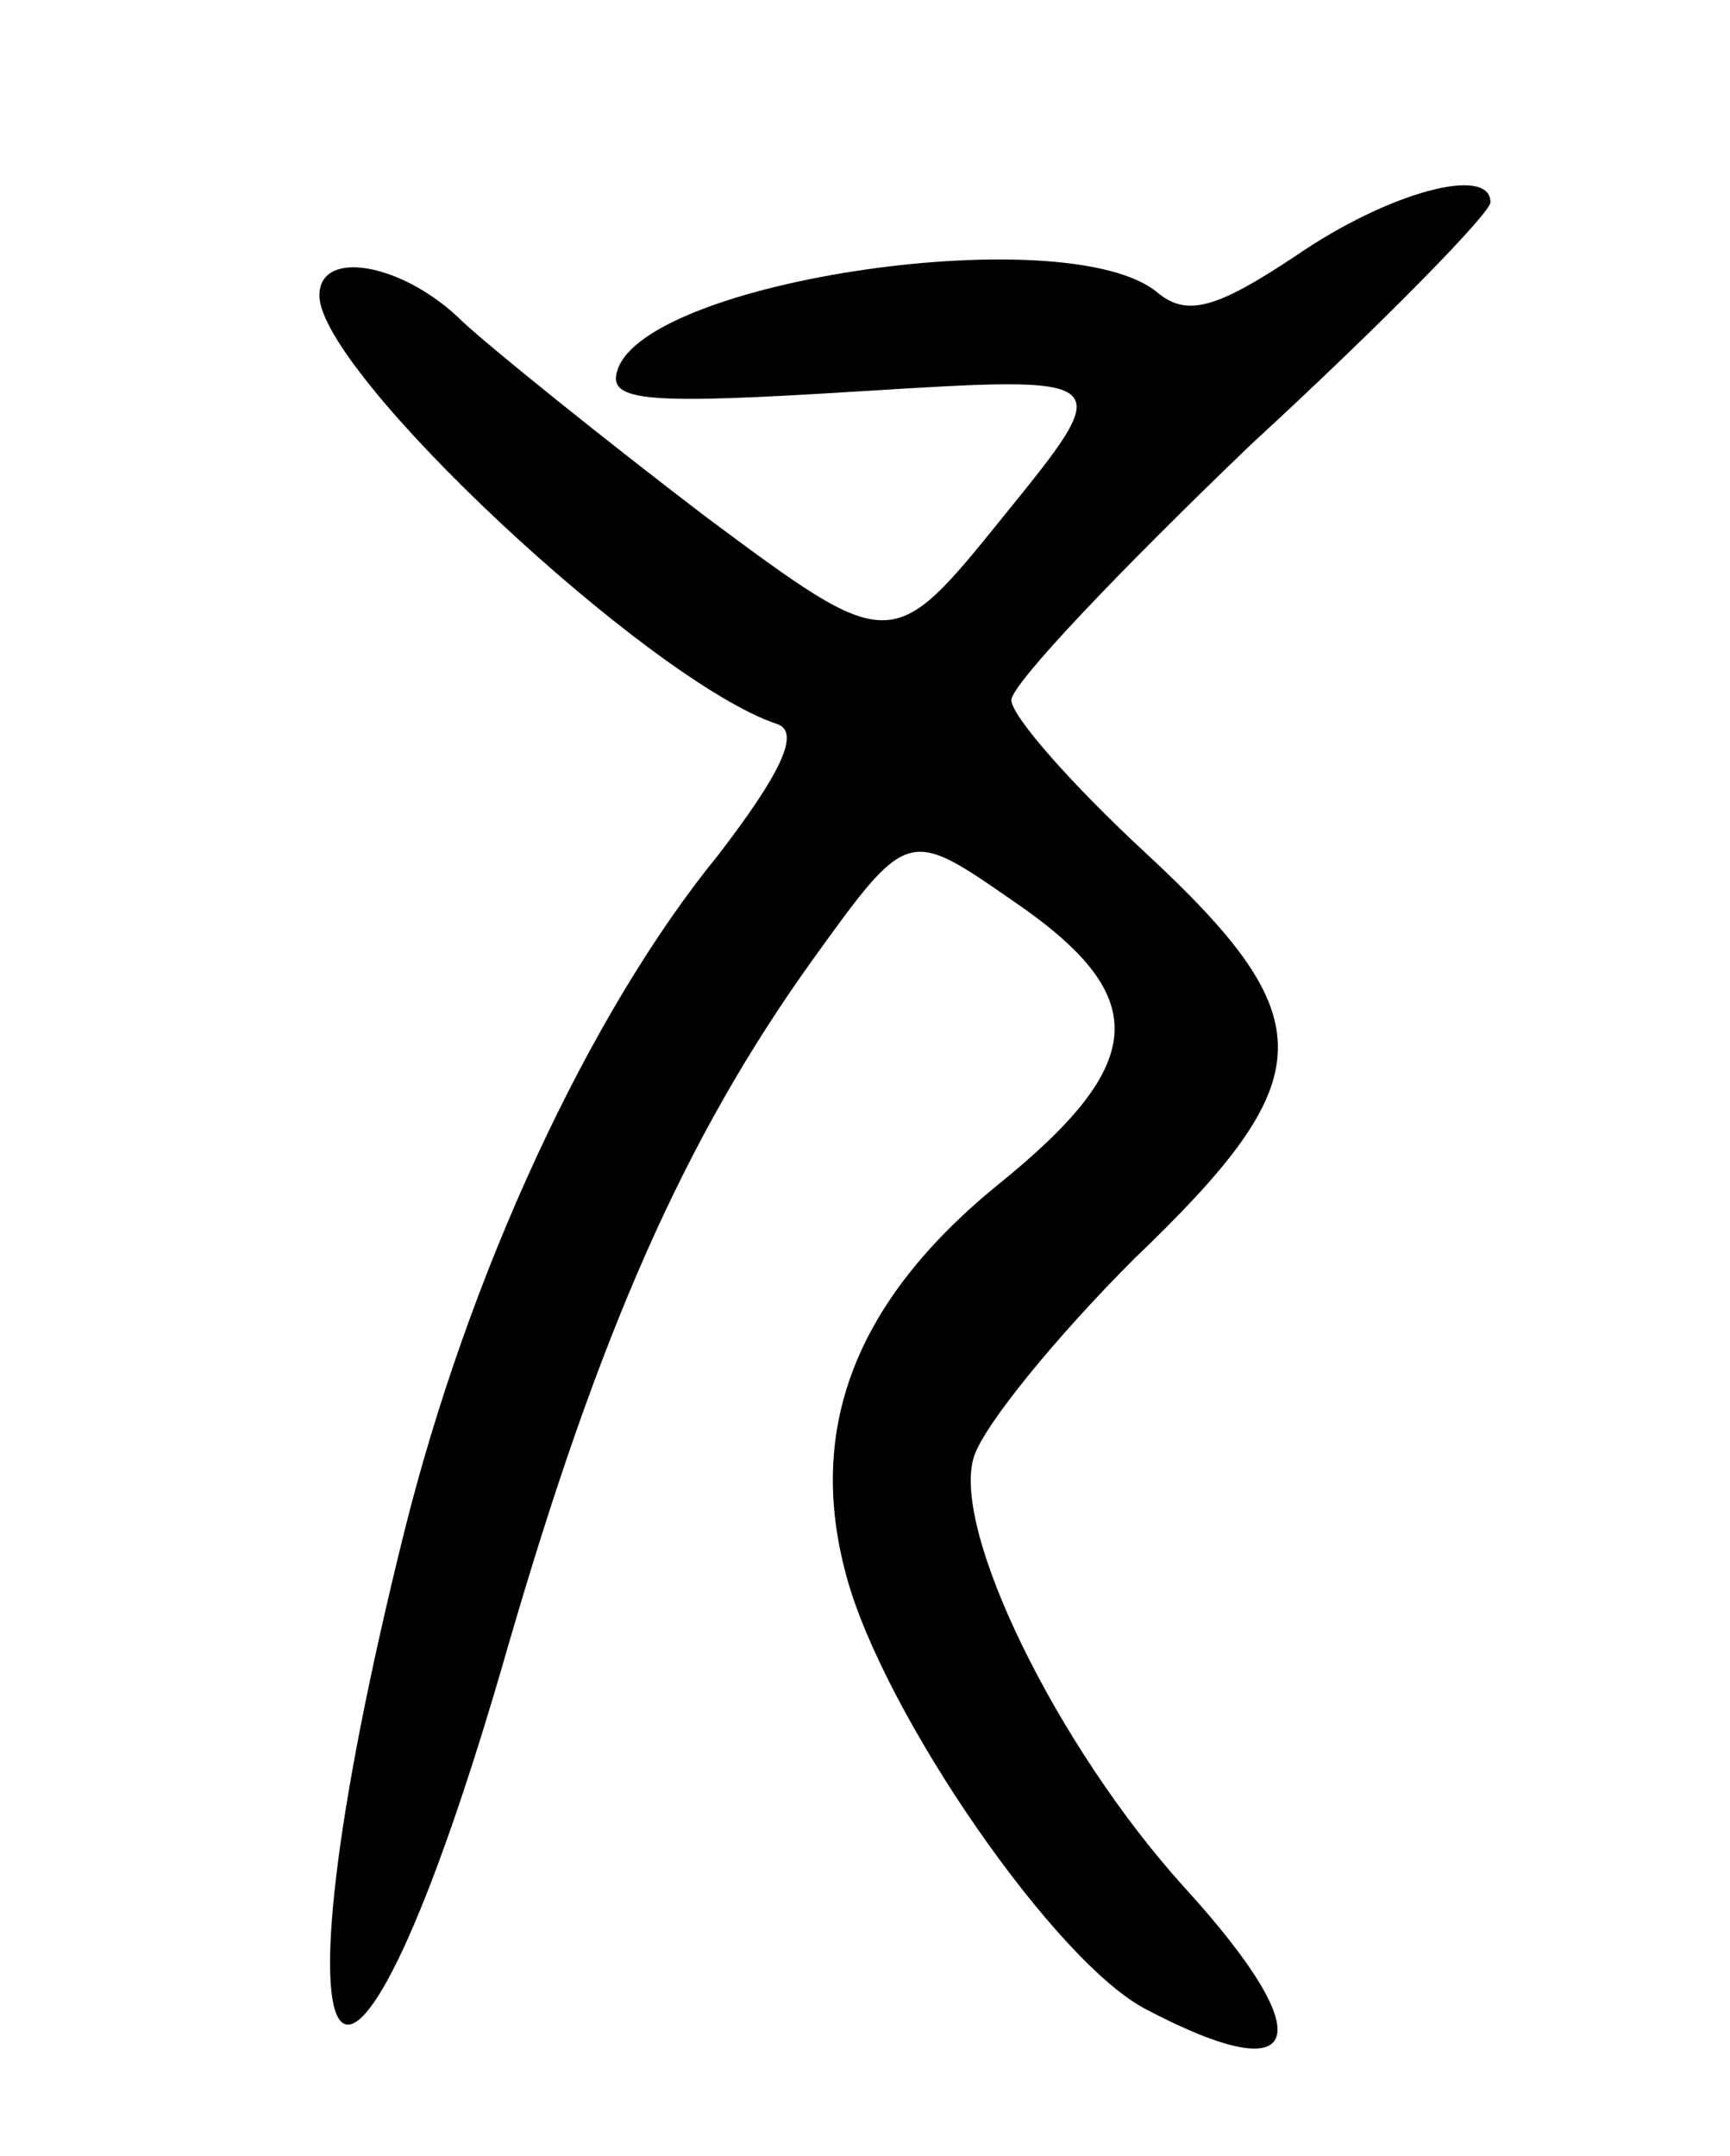 <svg version="1.0" xmlns="http://www.w3.org/2000/svg"
 width="65pt" height="81pt" viewBox="0 0 65 81"
 preserveAspectRatio="xMidYMid meet">
<g transform="translate(0,81) scale(0.1,-0.1)"
fill="#000000" stroke="none">
<path d="M487 714 c-30 -20 -41 -23 -52 -14 -33 28 -192 5 -203 -29 -4 -12 11
-13 91 -8 97 6 97 6 54 -47 -42 -52 -42 -52 -112 0 -38 29 -79 62 -91 73 -22
22 -54 28 -54 10 0 -29 124 -145 172 -161 9 -3 1 -19 -22 -49 -49 -60 -94
-158 -118 -254 -55 -221 -22 -256 39 -43 34 117 66 190 114 257 36 50 36 50
75 23 53 -36 52 -61 -5 -107 -54 -44 -72 -92 -57 -147 14 -52 79 -146 113
-163 59 -31 66 -11 14 46 -48 53 -88 135 -79 162 4 12 31 45 60 74 71 68 72
90 4 153 -27 25 -50 51 -50 57 0 6 41 49 90 96 50 46 90 87 90 91 0 14 -38 4
-73 -20z"/>
</g>
</svg>
